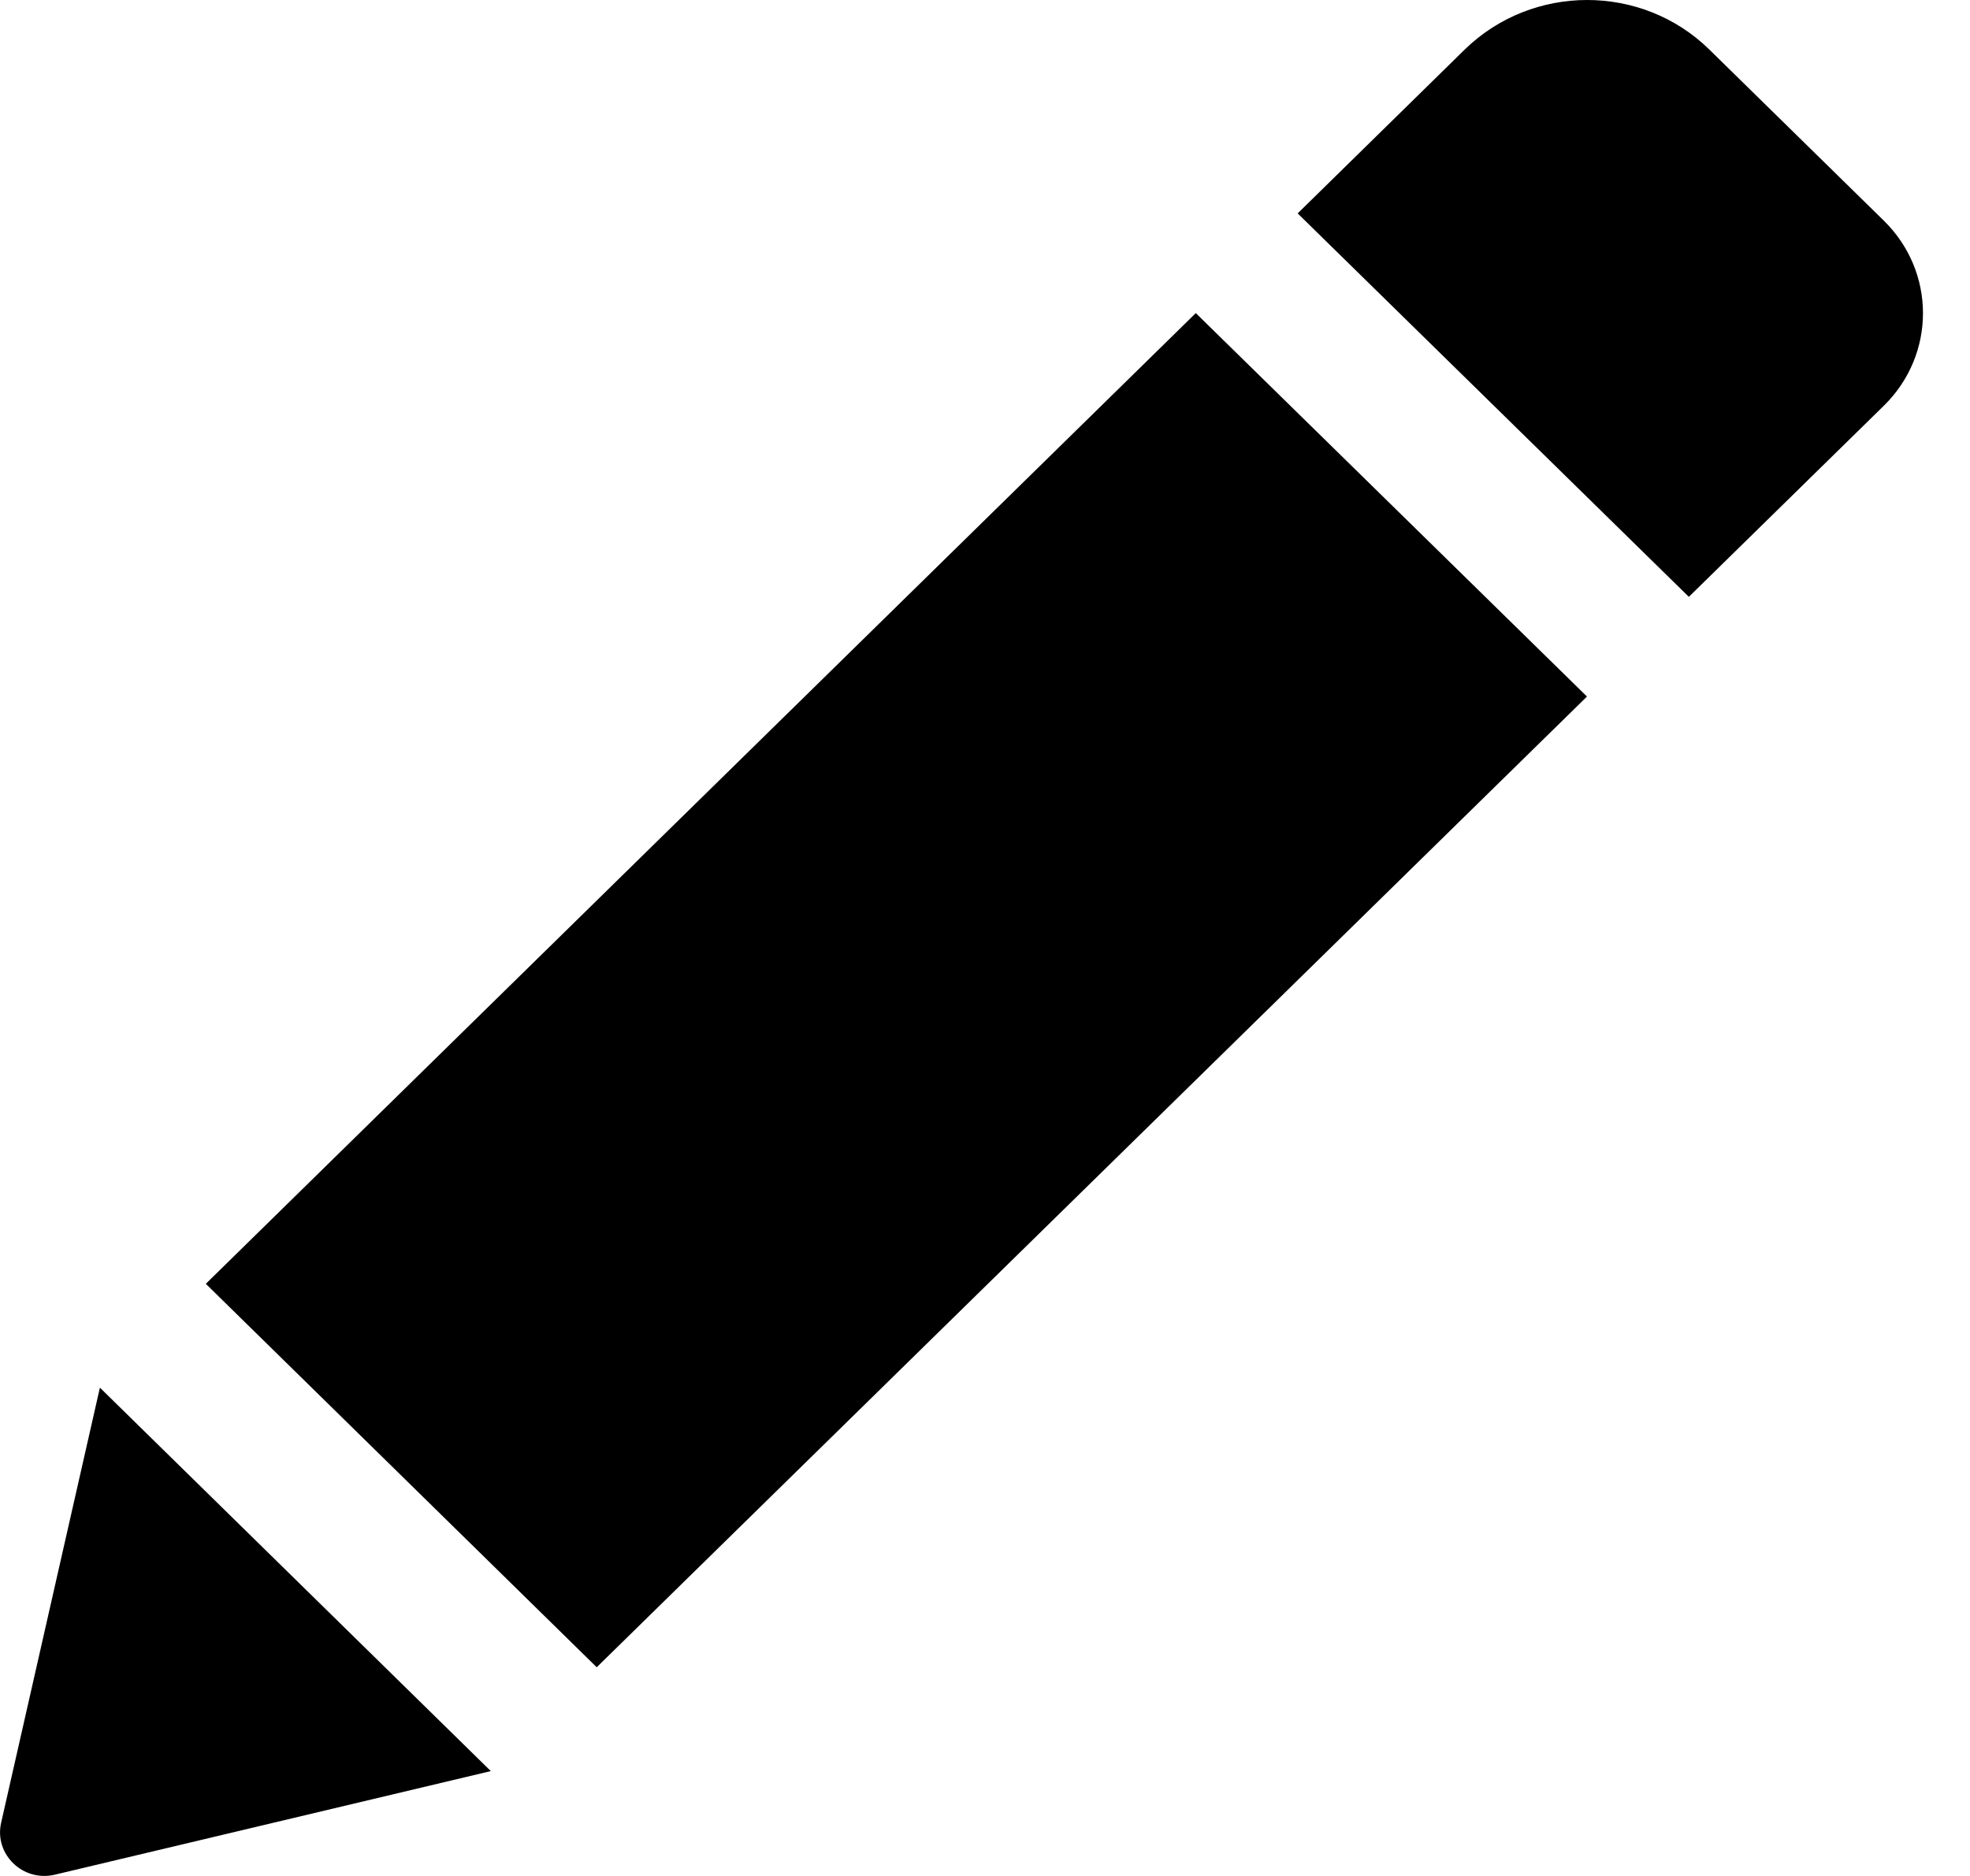 <svg width="21" height="20" viewBox="0 0 21 20" fill="none" xmlns="http://www.w3.org/2000/svg">
<path d="M12.747 3.338L16.917 7.426L6.361 17.775L2.194 13.687L12.747 3.338ZM20.081 2.352L18.221 0.528C17.503 -0.176 16.336 -0.176 15.614 0.528L13.833 2.275L18.003 6.363L20.081 4.326C20.638 3.78 20.638 2.898 20.081 2.352ZM0.012 19.433C-0.064 19.768 0.244 20.068 0.586 19.986L5.232 18.882L1.065 14.794L0.012 19.433Z" fill="black"/>
</svg>
